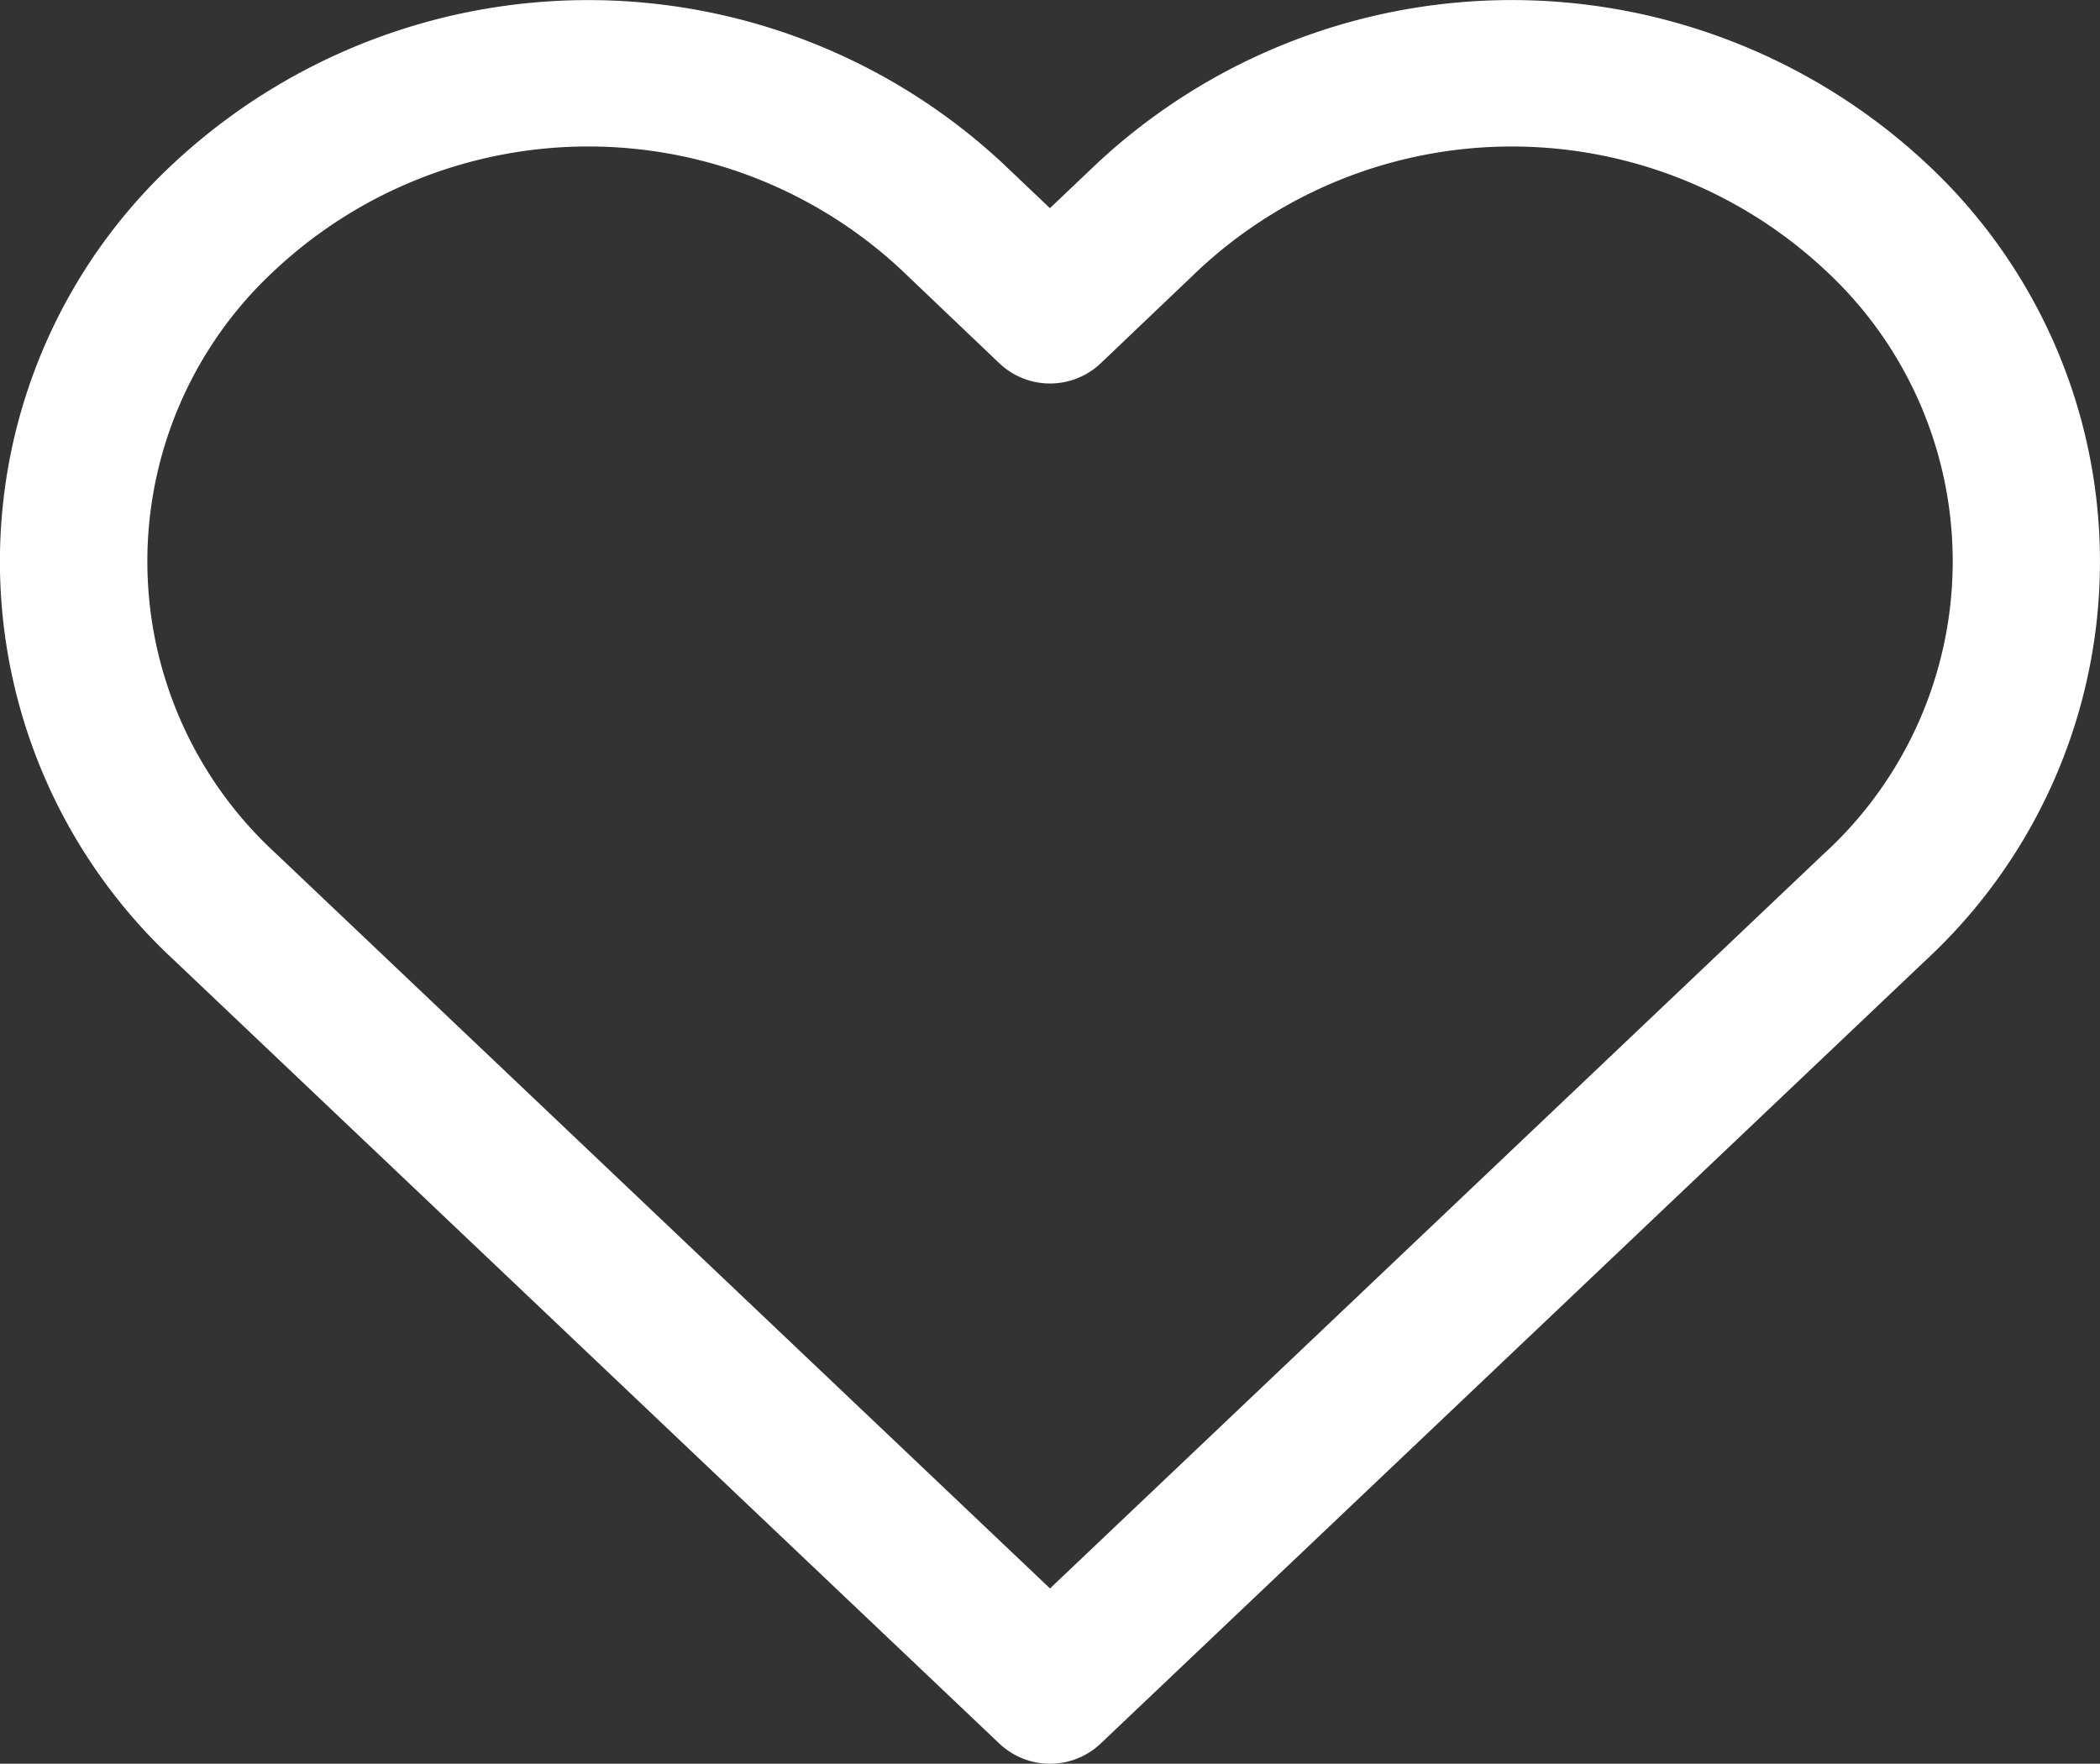 <svg xmlns="http://www.w3.org/2000/svg" width="29.146" height="24.479" viewBox="0 0 29.146 24.479">
  <rect x="0" y="0" width="29.146" height="24.479" fill="#333333" stroke="none"/>
  <g id="love" transform="translate(-2 -40.992)">
    <g id="Group_17" data-name="Group 17" transform="translate(2 40.993)">
      <path id="Path_34" data-name="Path 34" d="M26.731,43.255a8.439,8.439,0,0,0-11.5,0l-.659.626-.659-.626a8.44,8.44,0,0,0-11.5,0,7.542,7.542,0,0,0,0,11.061L13.869,65.19a1.022,1.022,0,0,0,1.408,0L26.731,54.316a7.541,7.541,0,0,0,0-11.061Zm-1.409,9.578L14.573,63.038,3.824,52.833a5.5,5.5,0,0,1,0-8.1,6.369,6.369,0,0,1,8.681,0l1.364,1.3a1.022,1.022,0,0,0,1.409,0l1.364-1.3a6.37,6.37,0,0,1,8.681,0,5.5,5.5,0,0,1,0,8.1Z" transform="translate(0 -40.993)" fill="#fff"/>
    </g>
  </g>
</svg>
